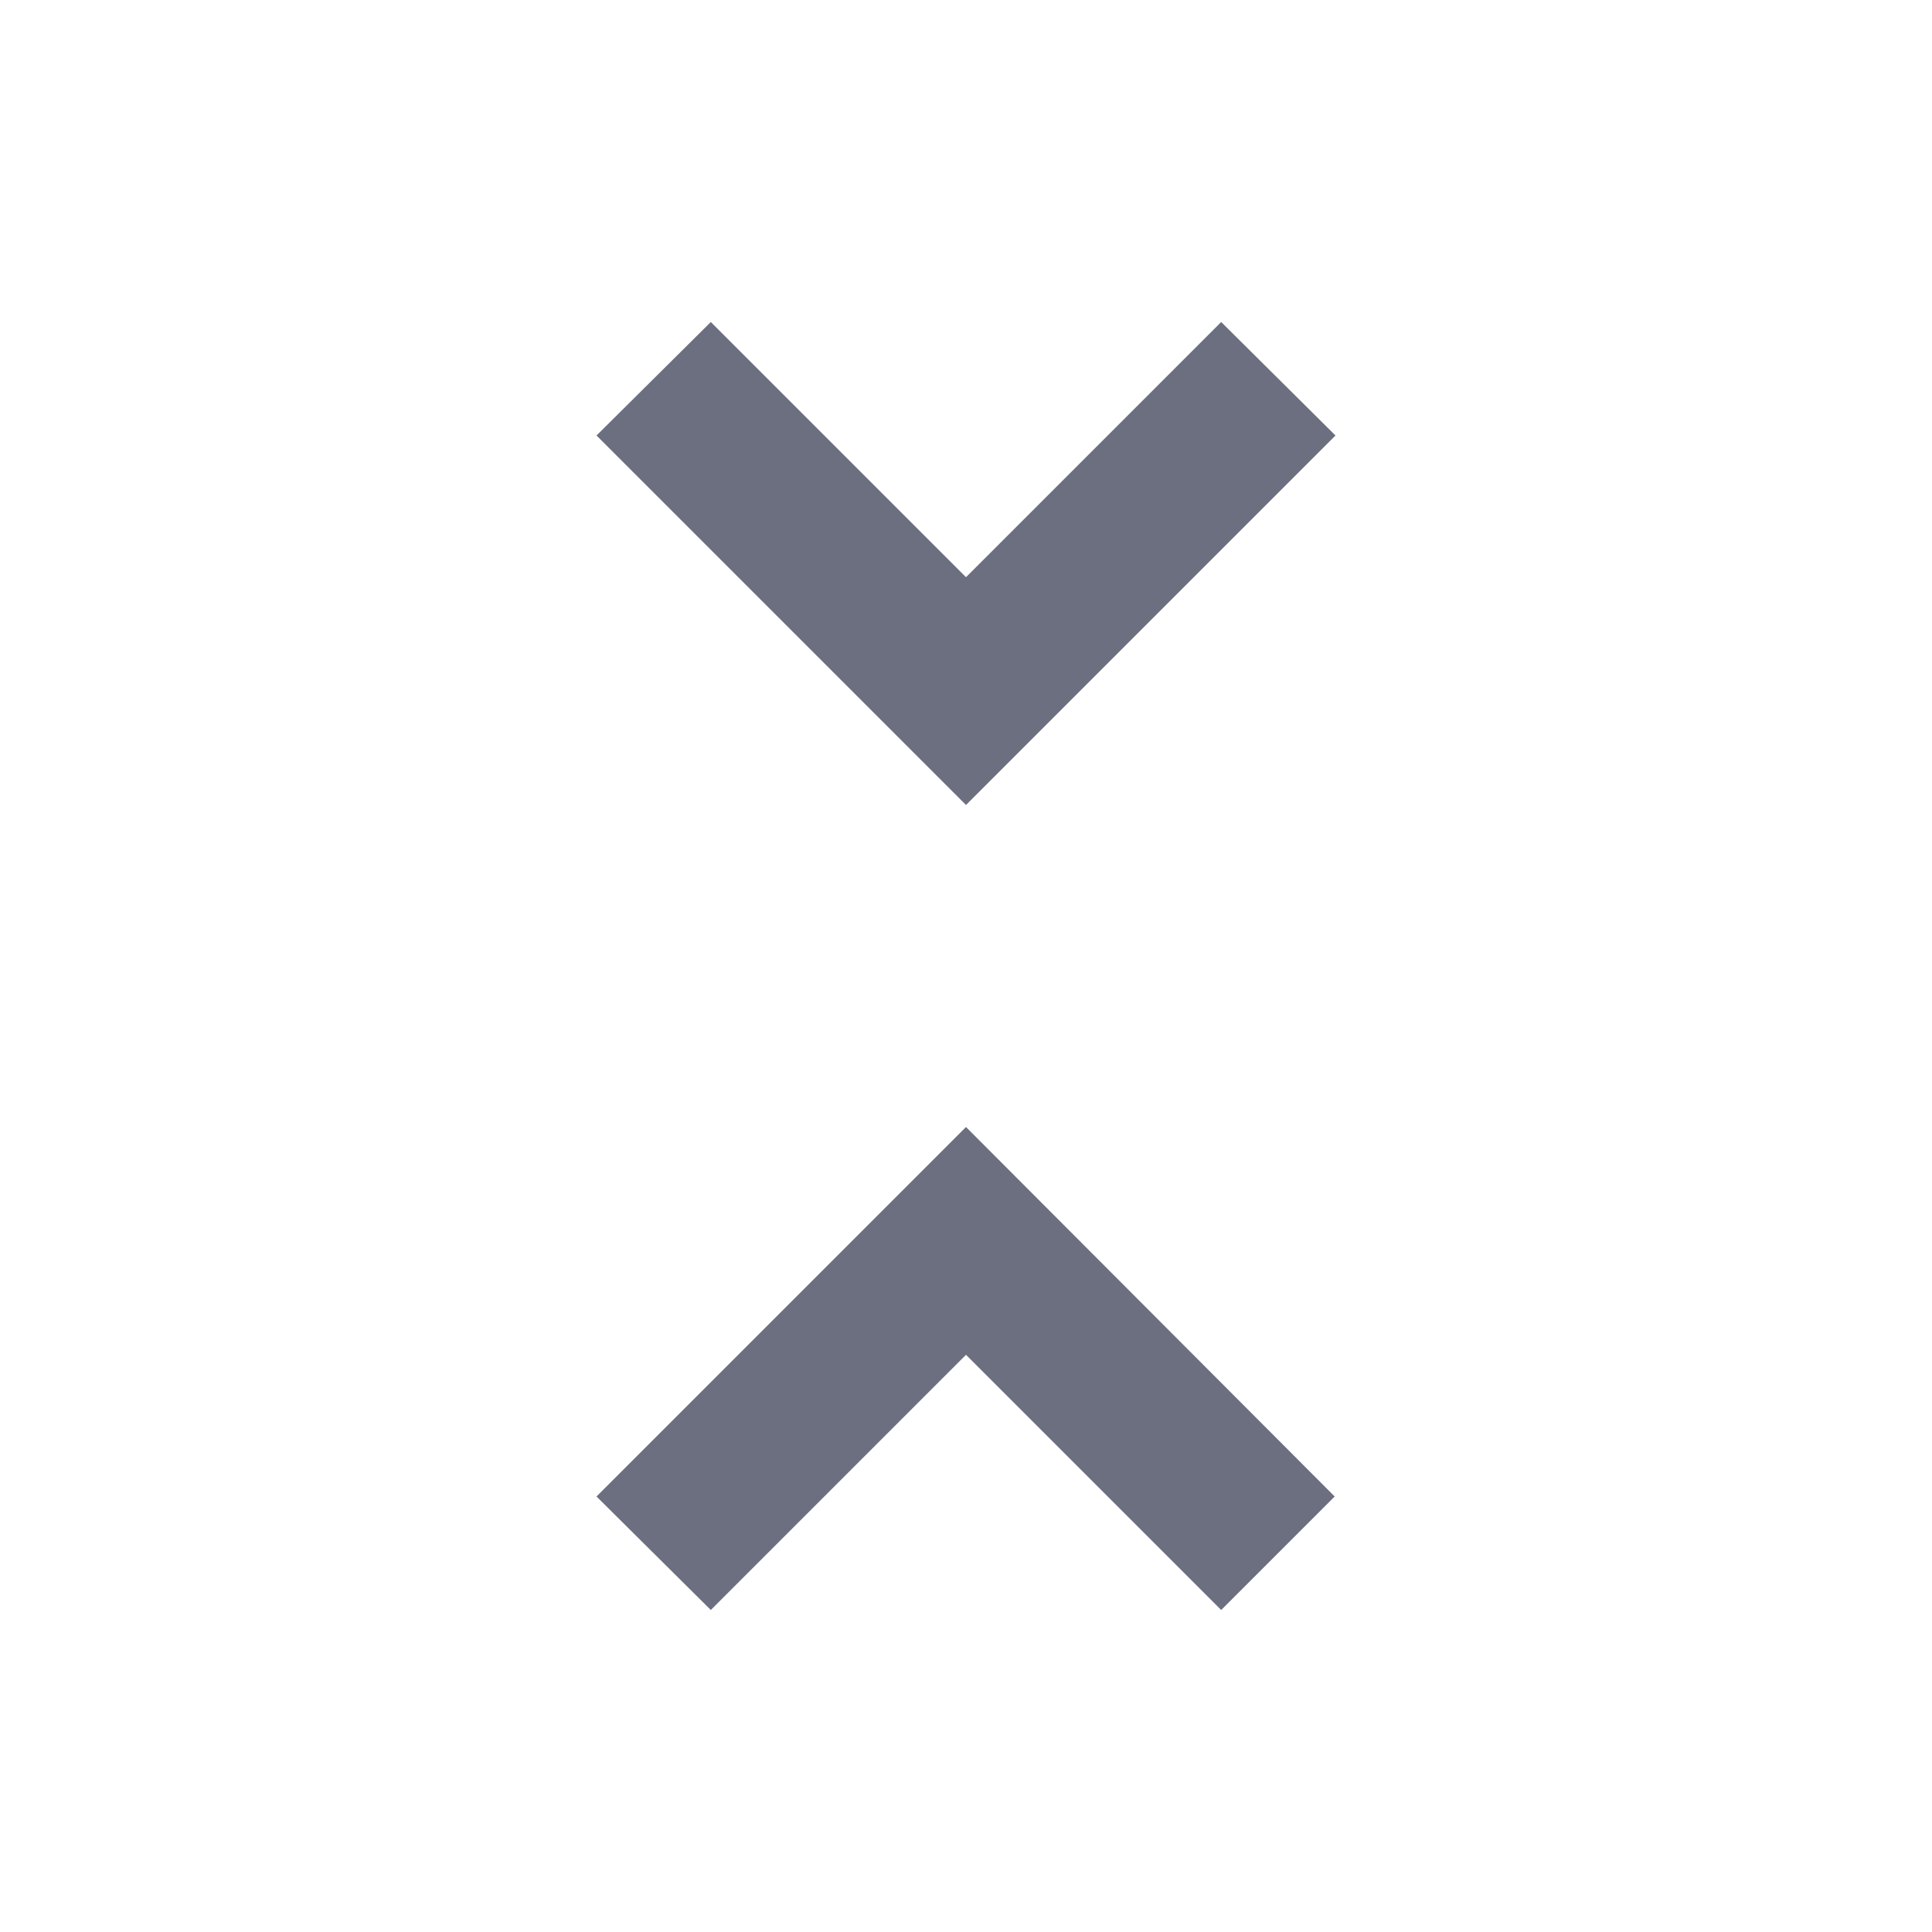 <svg width="12" height="12" viewBox="0 0 12 12" fill="none" xmlns="http://www.w3.org/2000/svg">
<path fill-rule="evenodd" clip-rule="evenodd" d="M3.705 9.295L4.415 10L6 8.415L7.585 10L8.29 9.295L6 7L3.705 9.295ZM8.295 2.705L7.585 2L6 3.585L4.415 2L3.705 2.705L6 5L8.295 2.705Z" fill="#6C6F80"/>
</svg>
